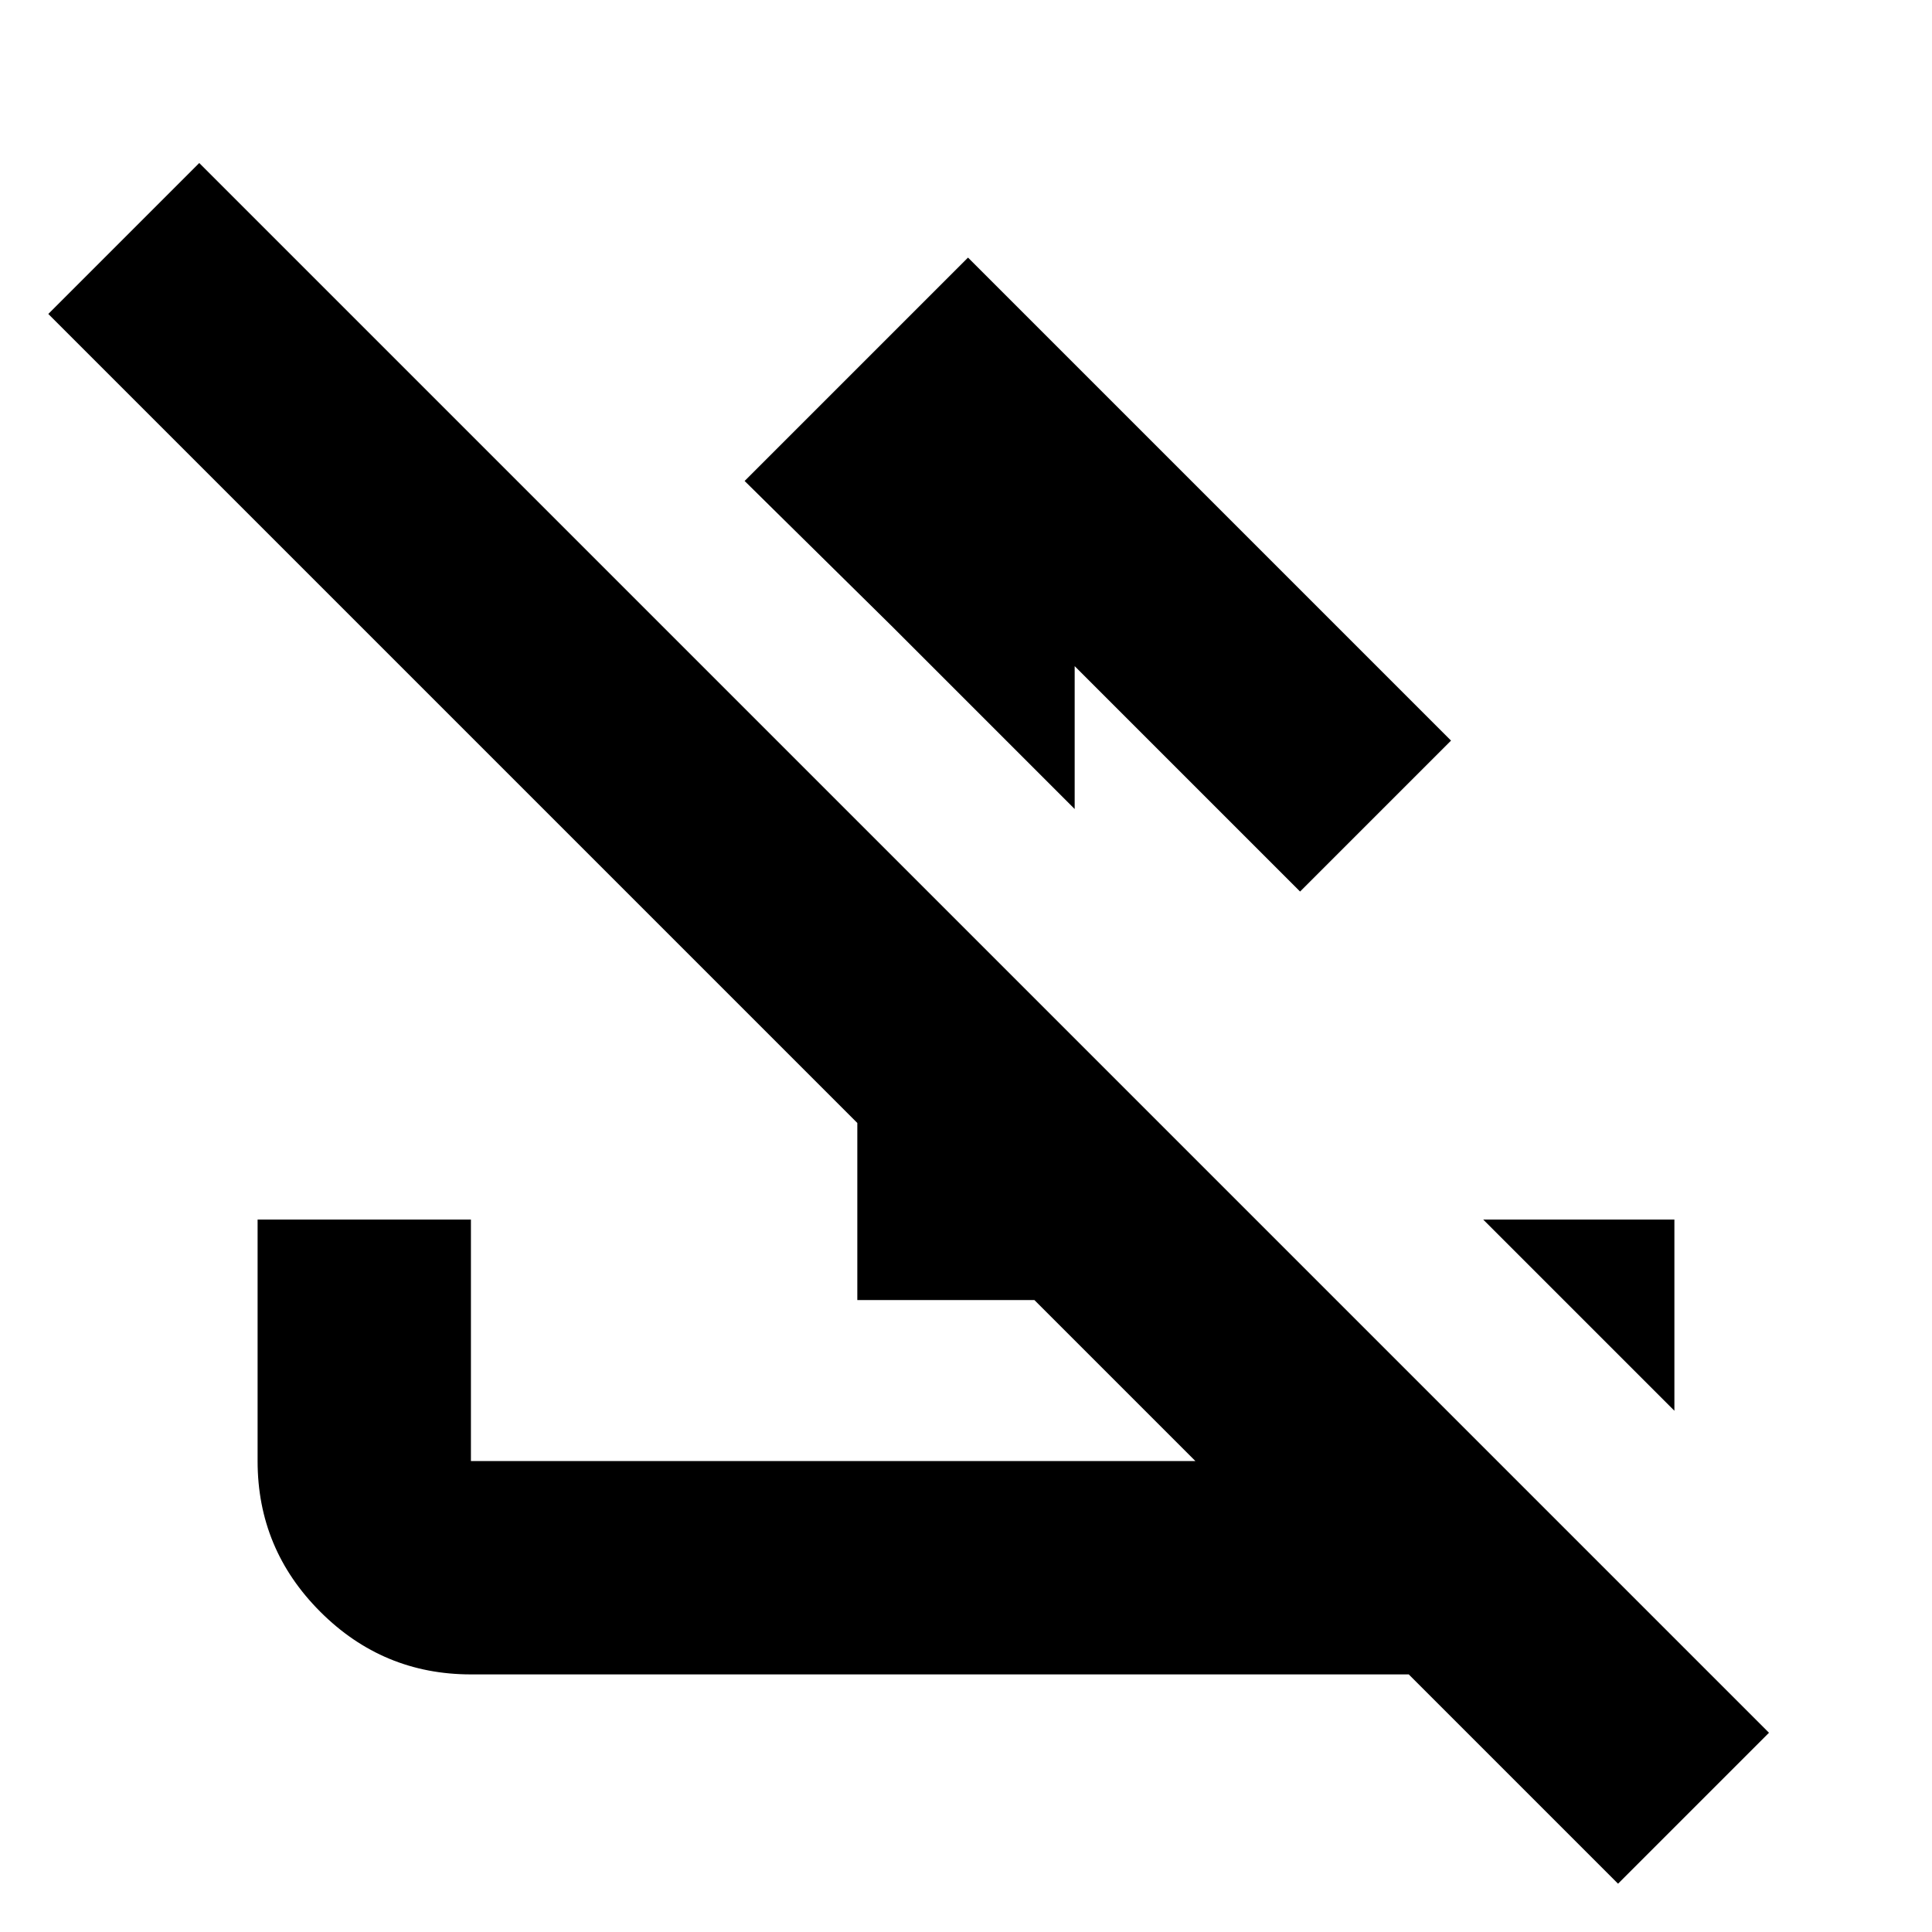 <svg xmlns="http://www.w3.org/2000/svg" height="24" viewBox="0 -960 960 960" width="24"><path d="m481-832 240 240-75 75-112-112v71l-91-91-73-72 111-111Zm-55 518v-238l106 106v132H426ZM804-24 700-128H234q-43.73 0-74.86-31.14Q128-190.27 128-234v-120h106v120h360L24-804l75-75L879-99l-75 75Zm28-235-95-95h95v95Z"/></svg>